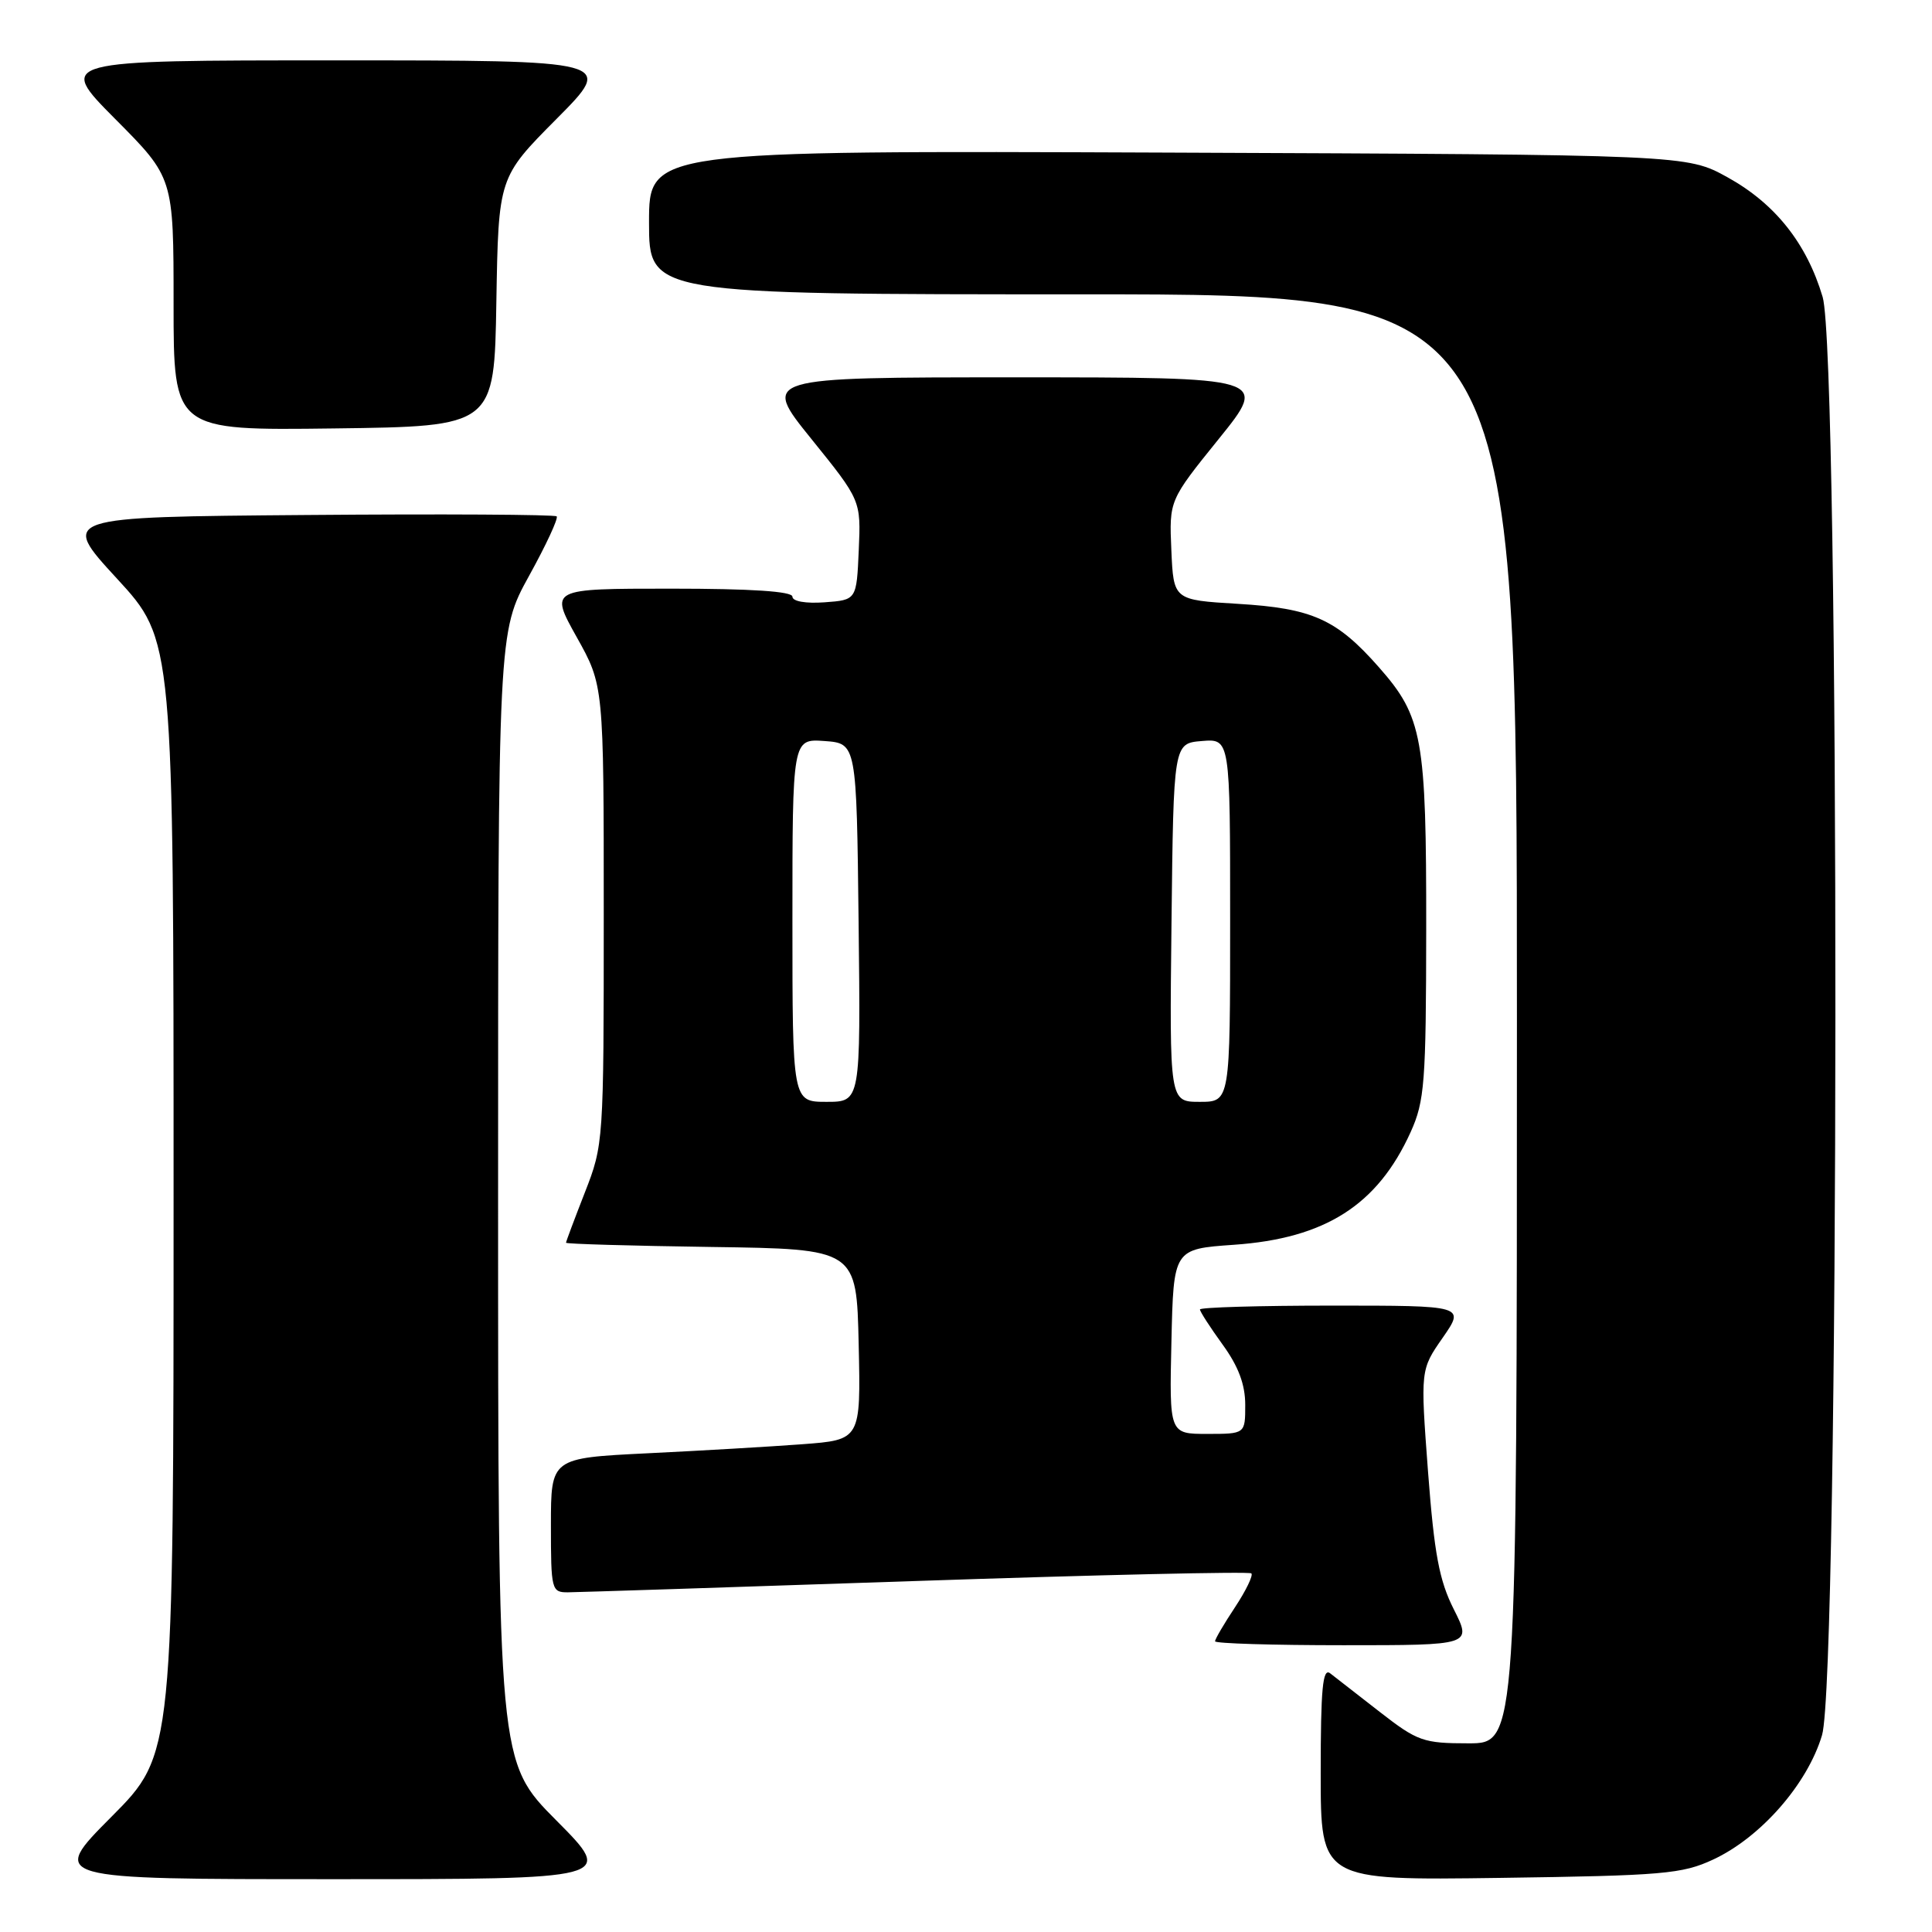 <?xml version="1.0" encoding="UTF-8" standalone="no"?>
<!DOCTYPE svg PUBLIC "-//W3C//DTD SVG 1.1//EN" "http://www.w3.org/Graphics/SVG/1.1/DTD/svg11.dtd" >
<svg xmlns="http://www.w3.org/2000/svg" xmlns:xlink="http://www.w3.org/1999/xlink" version="1.1" viewBox="0 0 256 256">
 <g >
 <path fill="currentColor"
d=" M 73.73 241.23 C 66.00 233.46 66.00 233.46 66.00 158.60 C 66.00 83.75 66.00 83.75 70.10 76.31 C 72.36 72.22 74.01 68.67 73.76 68.42 C 73.51 68.18 58.61 68.09 40.64 68.24 C 7.98 68.50 7.98 68.50 15.49 76.66 C 23.00 84.82 23.00 84.82 23.00 158.64 C 23.00 232.46 23.00 232.46 14.77 240.73 C 6.54 249.00 6.54 249.00 44.00 249.00 C 81.45 249.00 81.45 249.00 73.73 241.23 Z  M 227.00 246.40 C 233.31 243.47 239.51 236.38 241.43 229.91 C 243.74 222.16 243.81 47.08 241.51 39.35 C 239.40 32.25 235.21 26.98 228.92 23.50 C 223.50 20.50 223.50 20.50 154.75 20.22 C 86.00 19.95 86.00 19.95 86.00 29.47 C 86.00 39.00 86.00 39.00 143.50 39.00 C 201.00 39.00 201.00 39.00 201.00 135.00 C 201.00 231.00 201.00 231.00 194.59 231.00 C 188.60 231.00 187.83 230.73 182.84 226.85 C 179.90 224.56 176.94 222.26 176.25 221.72 C 175.26 220.96 175.00 223.75 175.00 234.96 C 175.00 249.16 175.00 249.16 198.75 248.83 C 220.36 248.53 222.91 248.31 227.00 246.40 Z  M 192.64 213.25 C 190.70 209.41 190.05 205.91 189.22 195.00 C 188.21 181.50 188.21 181.50 191.17 177.25 C 194.12 173.00 194.12 173.00 176.56 173.00 C 166.90 173.00 159.00 173.23 159.00 173.51 C 159.00 173.79 160.35 175.88 162.00 178.16 C 164.10 181.05 165.00 183.46 165.00 186.15 C 165.00 190.00 165.00 190.00 159.97 190.00 C 154.94 190.00 154.94 190.00 155.22 177.75 C 155.50 165.50 155.50 165.50 163.50 164.94 C 175.61 164.10 182.54 159.67 186.92 150.00 C 188.77 145.91 188.96 143.47 188.98 123.12 C 189.00 97.75 188.51 94.99 182.71 88.41 C 177.10 82.04 173.89 80.60 164.00 80.01 C 155.50 79.50 155.50 79.50 155.21 72.90 C 154.92 66.30 154.92 66.30 161.50 58.15 C 168.08 50.00 168.08 50.00 134.50 50.00 C 100.92 50.00 100.92 50.00 107.50 58.15 C 114.08 66.30 114.08 66.30 113.79 72.90 C 113.50 79.50 113.50 79.50 109.25 79.81 C 106.74 79.99 105.00 79.68 105.00 79.06 C 105.00 78.36 99.55 78.00 88.91 78.00 C 72.83 78.00 72.83 78.00 76.41 84.41 C 80.00 90.82 80.00 90.82 80.00 121.22 C 80.00 151.28 79.97 151.69 77.50 158.00 C 76.13 161.51 75.00 164.51 75.00 164.67 C 75.00 164.83 83.66 165.08 94.25 165.23 C 113.50 165.50 113.50 165.50 113.78 178.14 C 114.06 190.79 114.06 190.79 106.28 191.37 C 102.00 191.69 92.76 192.23 85.75 192.57 C 73.00 193.20 73.00 193.20 73.00 202.10 C 73.00 210.67 73.08 211.00 75.25 210.99 C 76.49 210.98 97.26 210.31 121.42 209.49 C 145.57 208.67 165.55 208.22 165.81 208.48 C 166.08 208.74 165.10 210.76 163.65 212.96 C 162.19 215.16 161.00 217.19 161.00 217.48 C 161.00 217.77 168.66 218.00 178.02 218.00 C 195.03 218.00 195.03 218.00 192.64 213.25 Z  M 65.77 40.00 C 66.05 23.50 66.05 23.50 73.75 15.75 C 81.45 8.00 81.45 8.00 44.50 8.00 C 7.55 8.00 7.55 8.00 15.27 15.77 C 23.00 23.54 23.00 23.54 23.00 40.29 C 23.00 57.04 23.00 57.04 44.25 56.77 C 65.50 56.50 65.50 56.50 65.77 40.00 Z  M 105.00 121.94 C 105.00 97.89 105.00 97.89 109.25 98.19 C 113.50 98.50 113.50 98.50 113.77 122.25 C 114.04 146.00 114.04 146.00 109.52 146.00 C 105.00 146.00 105.00 146.00 105.00 121.94 Z  M 155.23 122.25 C 155.50 98.50 155.50 98.50 159.25 98.19 C 163.00 97.88 163.00 97.88 163.00 121.94 C 163.00 146.00 163.00 146.00 158.98 146.00 C 154.96 146.00 154.96 146.00 155.23 122.25 Z "/>
</g>
</svg>